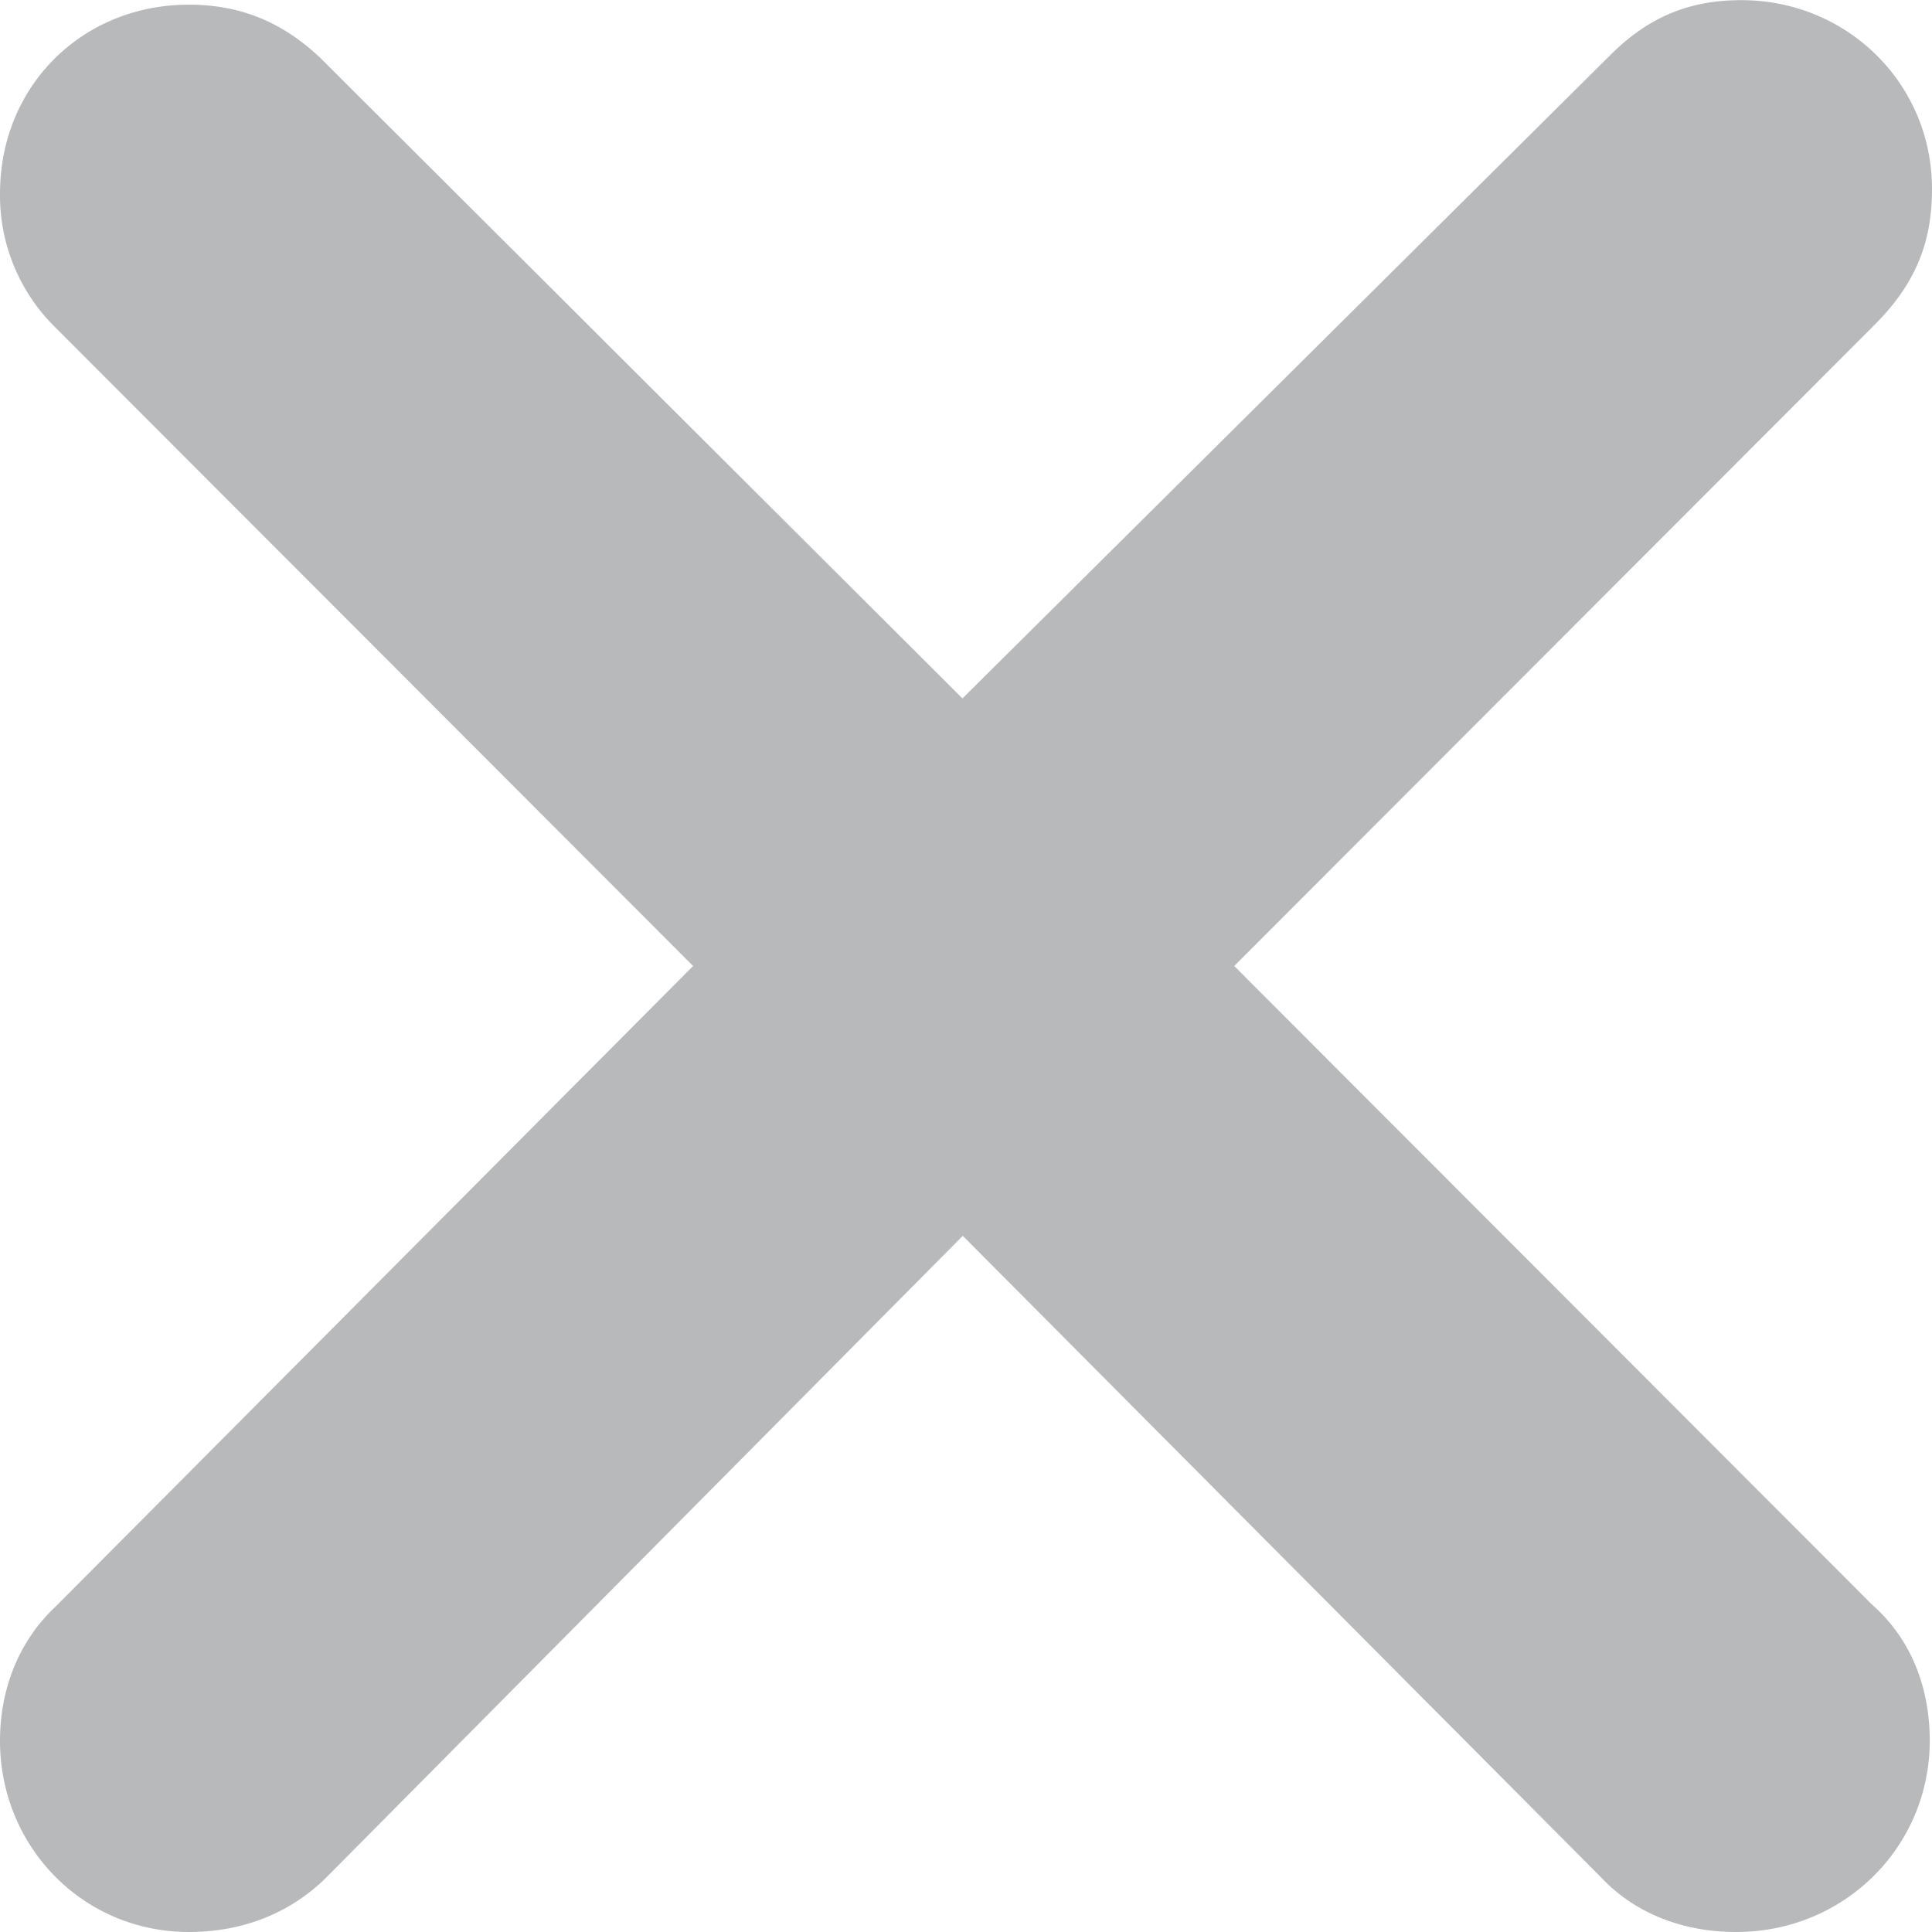 <svg fill="none" xmlns="http://www.w3.org/2000/svg" viewBox="0 0 12 12"><path opacity=".5" d="M1.173 12C.515 12 0 11.47 0 10.812c0-.316.114-.616.343-.831L4.305 6 .343 2.033A1.148 1.148 0 0 1 0 1.203C0 .53.515.029 1.173.029c.329 0 .586.114.815.329l3.99 3.98L9.999.345c.243-.244.5-.344.815-.344C11.47 0 12 .516 12 1.174c0 .33-.1.587-.358.845L7.666 6l3.962 3.967c.243.214.358.515.358.845 0 .658-.53 1.188-1.202 1.188-.329 0-.63-.114-.844-.344L5.98 7.676l-3.948 3.98c-.229.23-.53.344-.858.344Z" fill="#707579"/></svg>
